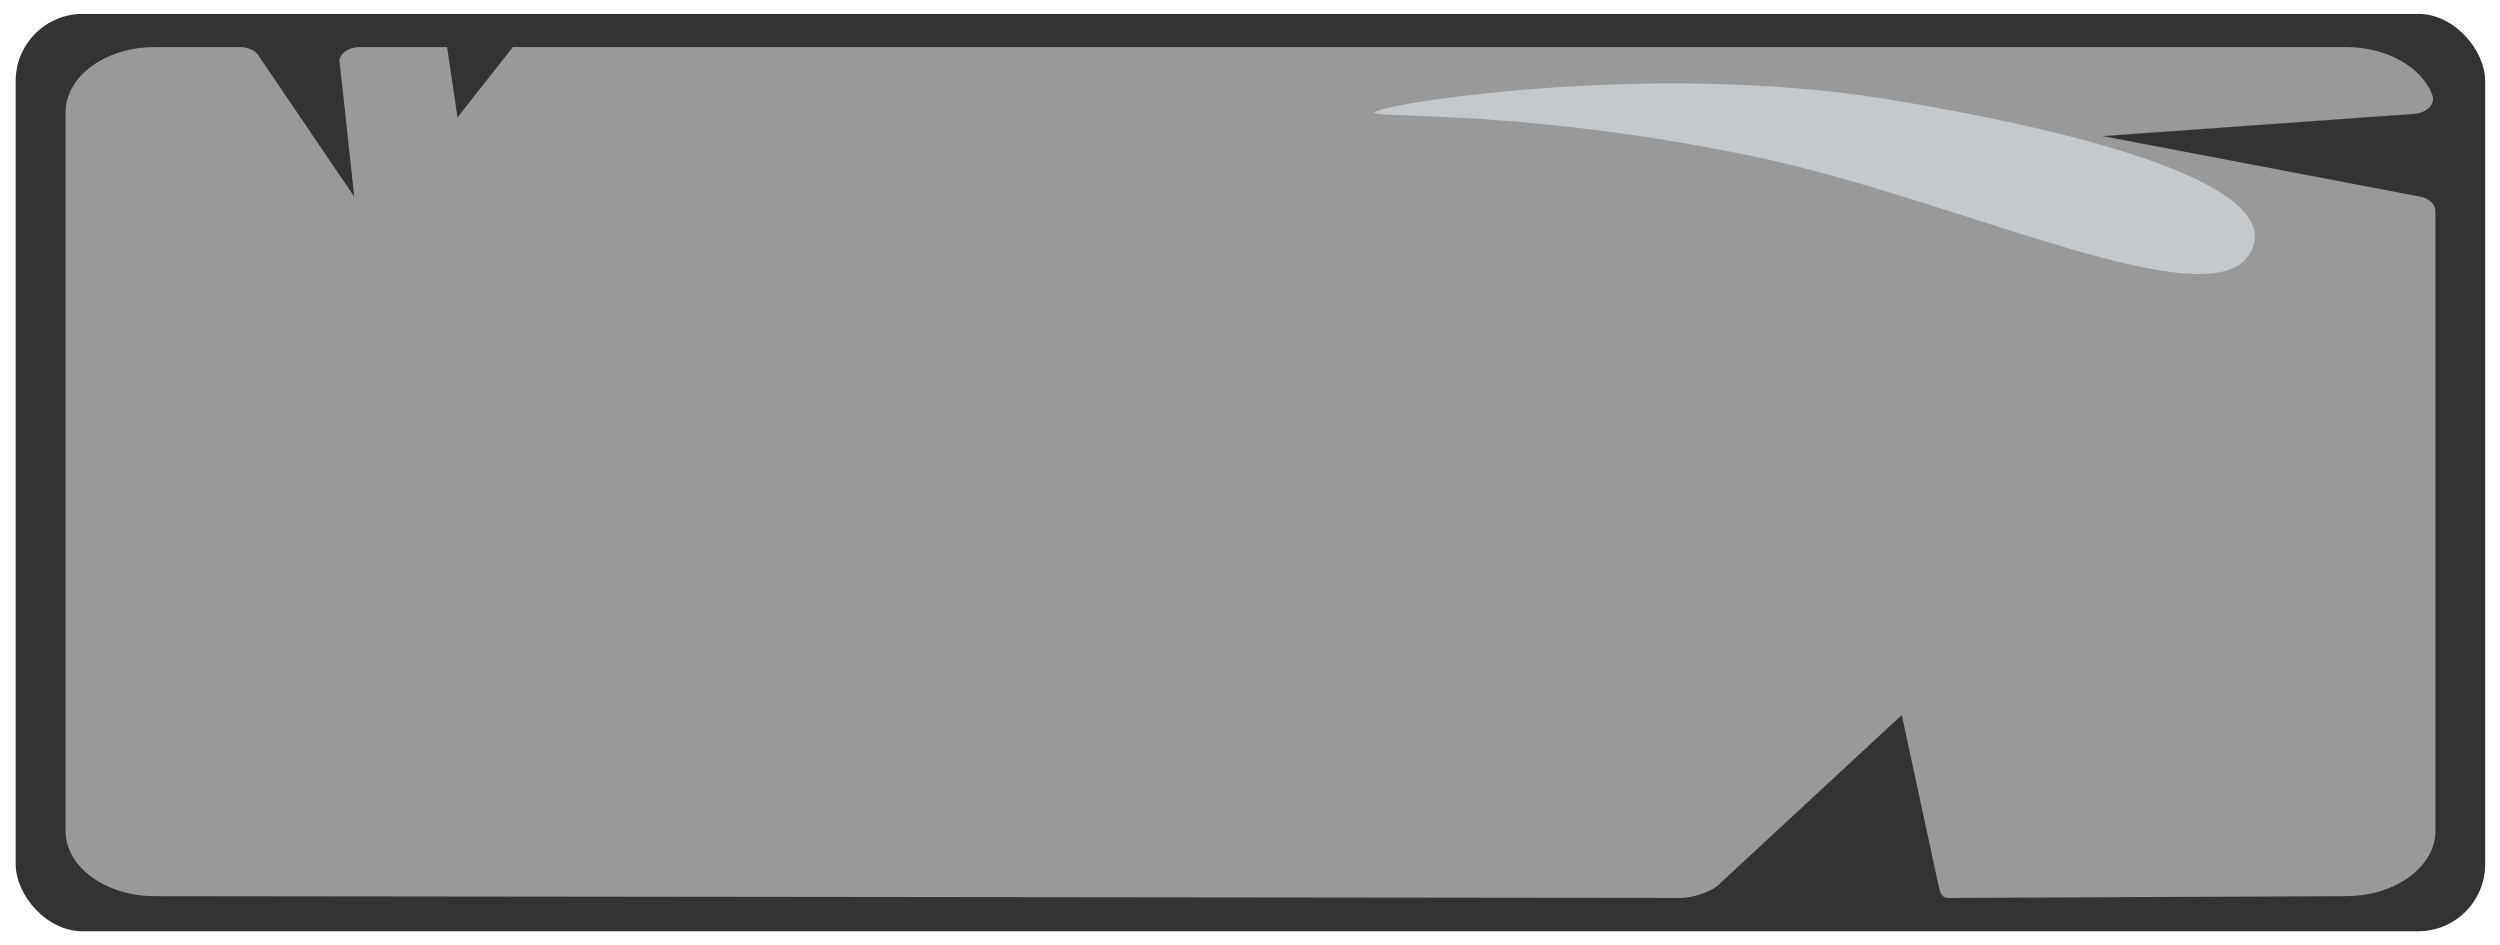 <?xml version="1.0" encoding="UTF-8"?><svg id="Layer_1" xmlns="http://www.w3.org/2000/svg" width="410" height="155" viewBox="0 0 410 155"><defs><style>.cls-1{fill:#999;}.cls-1,.cls-2,.cls-3{stroke-width:0px;}.cls-2{fill:#c5c9cb;}.cls-3{fill:#333;}</style></defs><rect class="cls-3" x="2.57" y="2.28" width="405" height="150.45" rx="11" ry="11"/><path class="cls-1" d="m384.76,146.97l-64.41.29c-1.2.03-2.03.21-2.42-2l-6.04-28-30.21,28c-1.21,1-3.99,2-6.04,2l-250.26-.29c-8.08,0-14.63-4.79-14.63-10.71V18.43c0-5.91,6.55-10.71,14.63-10.71h12.21s1.78,0,1.78,0c1.44,0,2.72.66,3.19,1.64l15.54,22.9-2.44-22.43c.23-1.21,1.66-2.11,3.35-2.11h14.31l1.71,11.54,9.07-11.54h300.68c6.73,0,12.4,3.32,14.11,7.84.56,1.47-.83,2.96-2.93,3.11l-51.12,3.65,52.05,9.93c1.48.28,2.52,1.25,2.52,2.36v101.64c0,5.91-6.55,10.71-14.63,10.71Z"/><path class="cls-2" d="m309.71,16.31c-39.64-6.51-85.15,1.01-84.31,2.19.66.92,25.06-.63,62.63,7.25,32.7,6.85,73.7,26.77,80.75,16.12,6.58-9.94-19.43-19.04-59.08-25.56Z"/></svg>